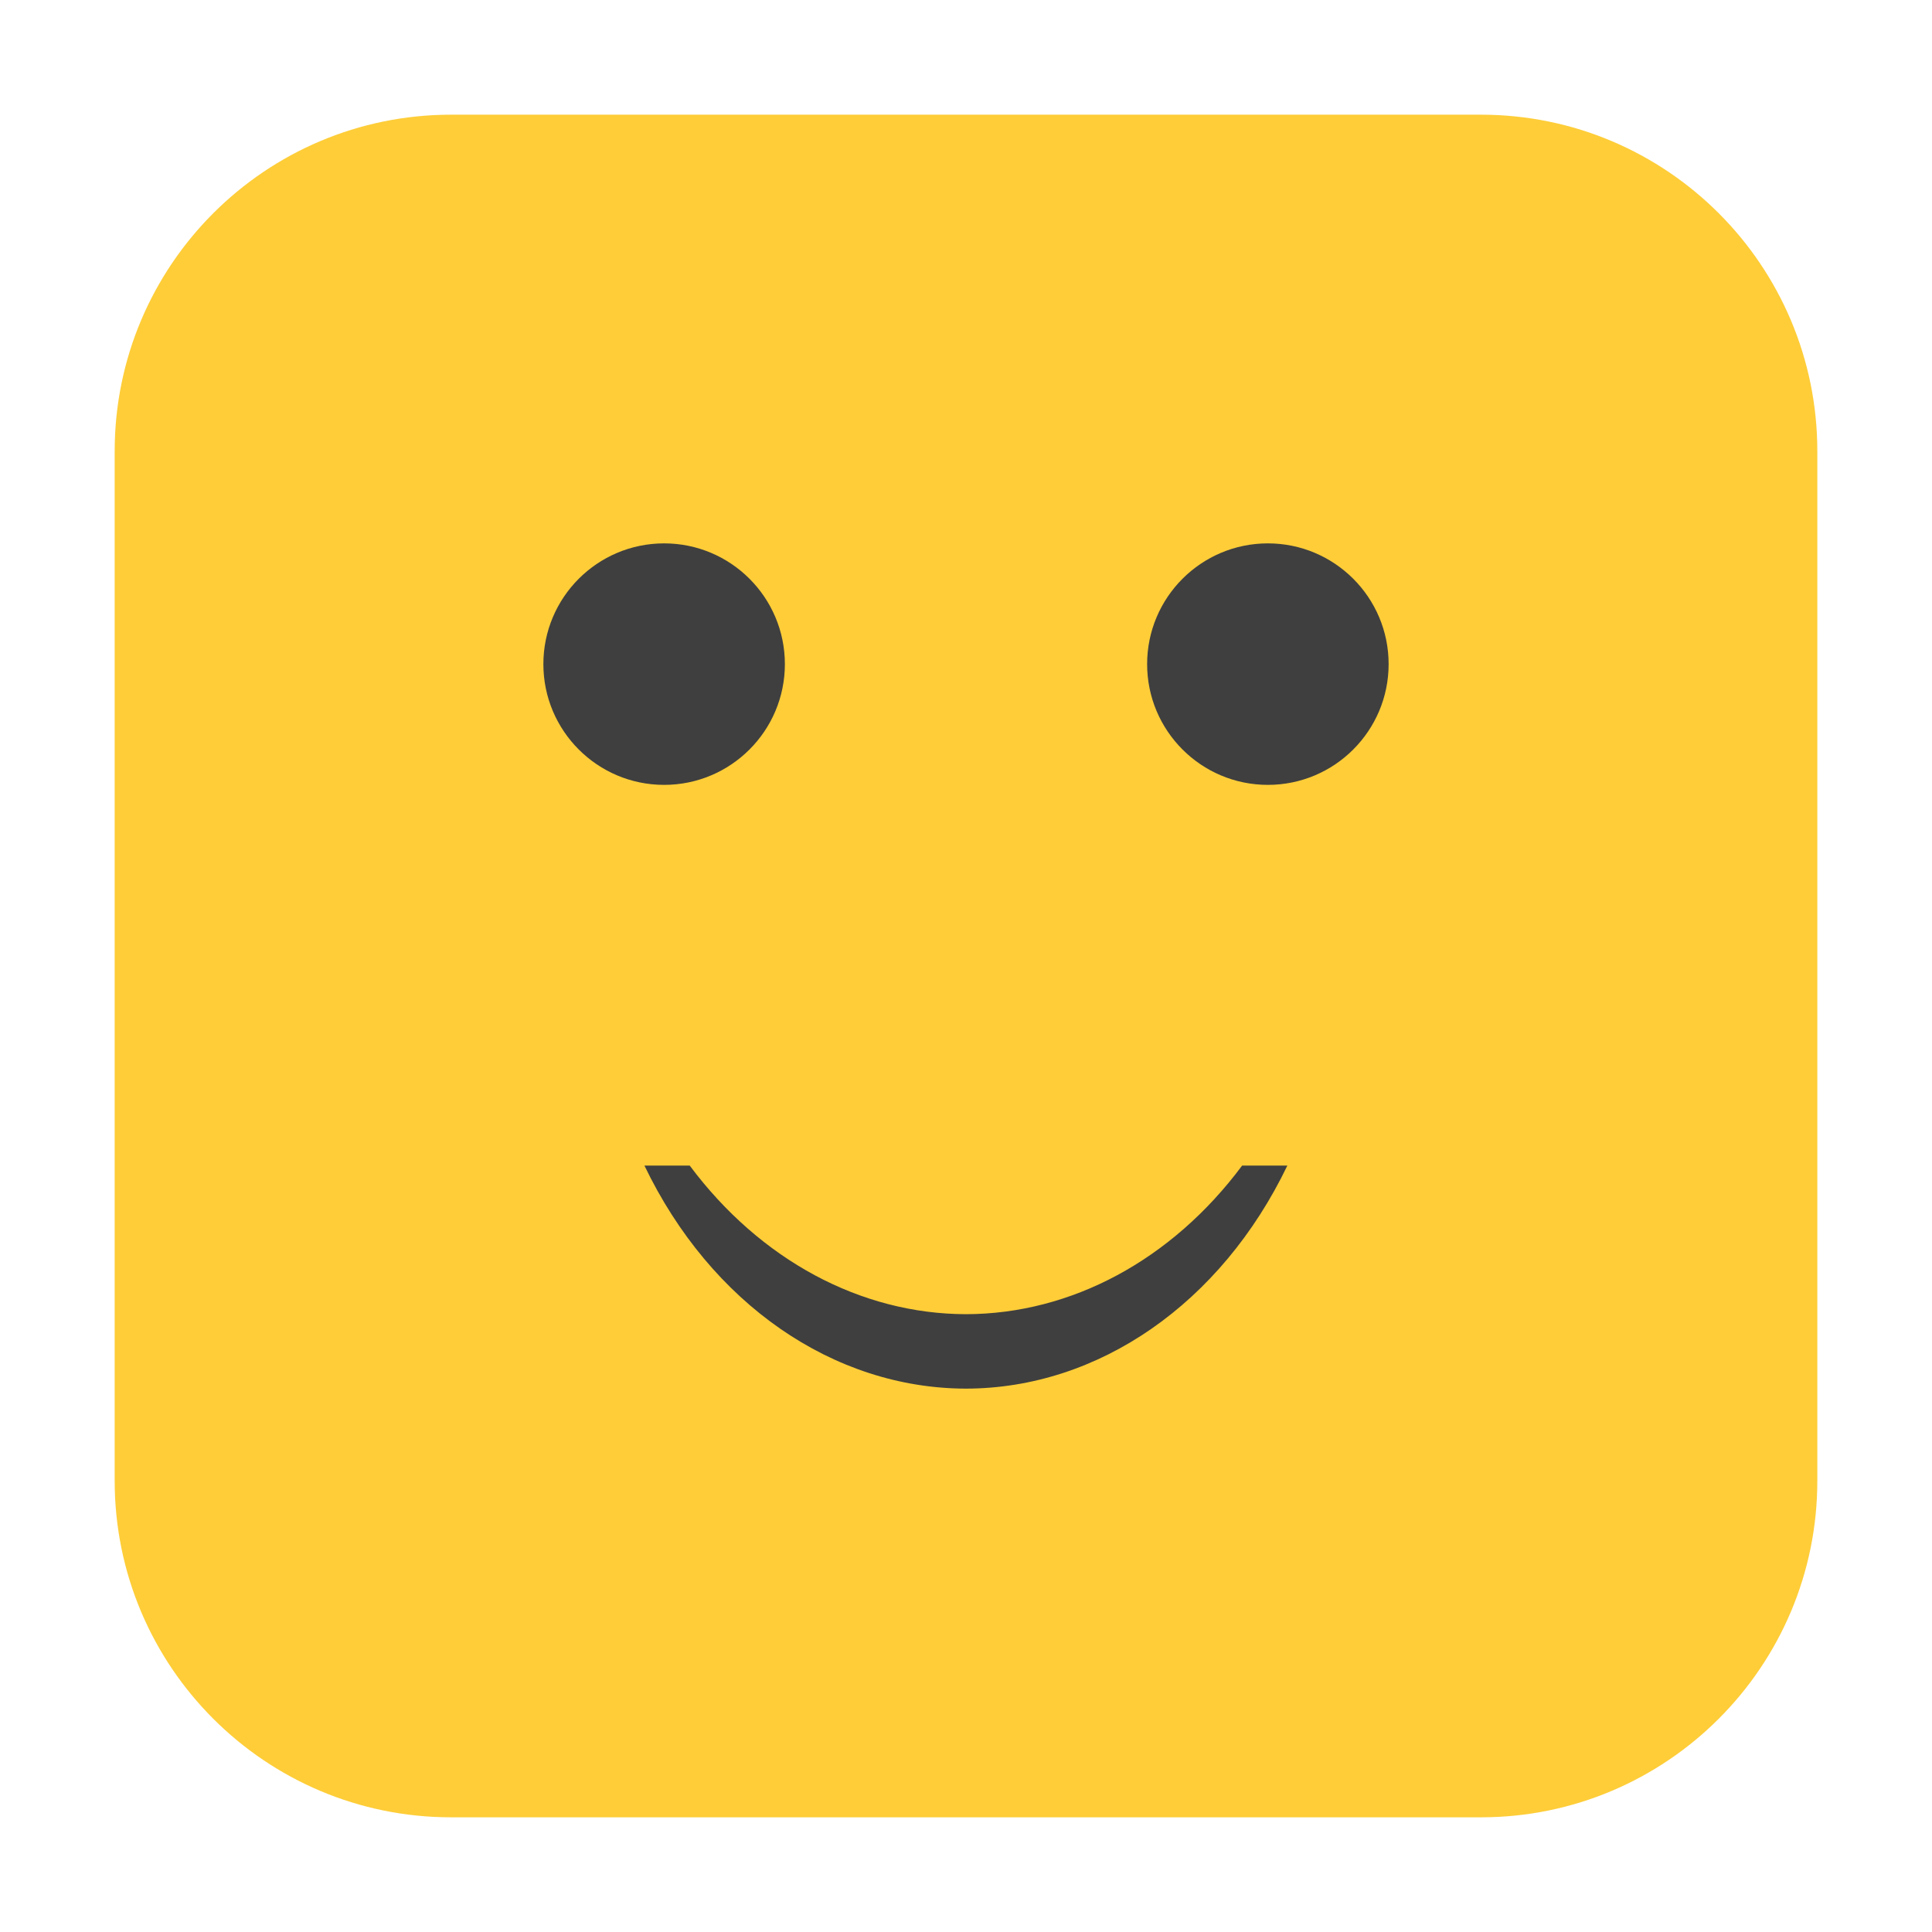<?xml version="1.0" encoding="UTF-8"?>
<svg xmlns="http://www.w3.org/2000/svg" xmlns:xlink="http://www.w3.org/1999/xlink" width="36pt" height="36pt" viewBox="0 0 36 36" version="1.1">
<g id="surface1">
<path style=" stroke:none;fill-rule:evenodd;fill:rgb(99.608%,80.392%,21.961%);fill-opacity:1;" d="M 8.406 2.137 L 27.594 2.137 C 31.055 2.137 33.863 4.945 33.863 8.406 L 33.863 27.594 C 33.863 31.055 31.055 33.863 27.594 33.863 L 8.406 33.863 C 4.945 33.863 2.137 31.055 2.137 27.594 L 2.137 8.406 C 2.137 4.945 4.945 2.137 8.406 2.137 Z M 8.406 2.137 "/>
<path style=" stroke:none;fill-rule:nonzero;fill:rgb(24.706%,24.706%,24.706%);fill-opacity:1;" d="M 14.625 12.375 C 14.625 13.617 13.617 14.625 12.375 14.625 C 11.133 14.625 10.125 13.617 10.125 12.375 C 10.125 11.133 11.133 10.125 12.375 10.125 C 13.617 10.125 14.625 11.133 14.625 12.375 Z M 14.625 12.375 "/>
<path style=" stroke:none;fill-rule:nonzero;fill:rgb(24.706%,24.706%,24.706%);fill-opacity:1;" d="M 25.875 12.375 C 25.875 13.617 24.867 14.625 23.625 14.625 C 22.383 14.625 21.375 13.617 21.375 12.375 C 21.375 11.133 22.383 10.125 23.625 10.125 C 24.867 10.125 25.875 11.133 25.875 12.375 Z M 25.875 12.375 "/>
<path style=" stroke:none;fill-rule:nonzero;fill:rgb(24.706%,24.706%,24.706%);fill-opacity:1;" d="M 12.008 21.719 C 13.242 24.289 15.527 25.871 18 25.875 C 20.473 25.871 22.754 24.285 23.988 21.719 L 23.145 21.719 C 21.836 23.477 19.965 24.484 18 24.488 C 16.035 24.484 14.164 23.477 12.852 21.719 Z M 12.008 21.719 "/>
</g>
</svg>

